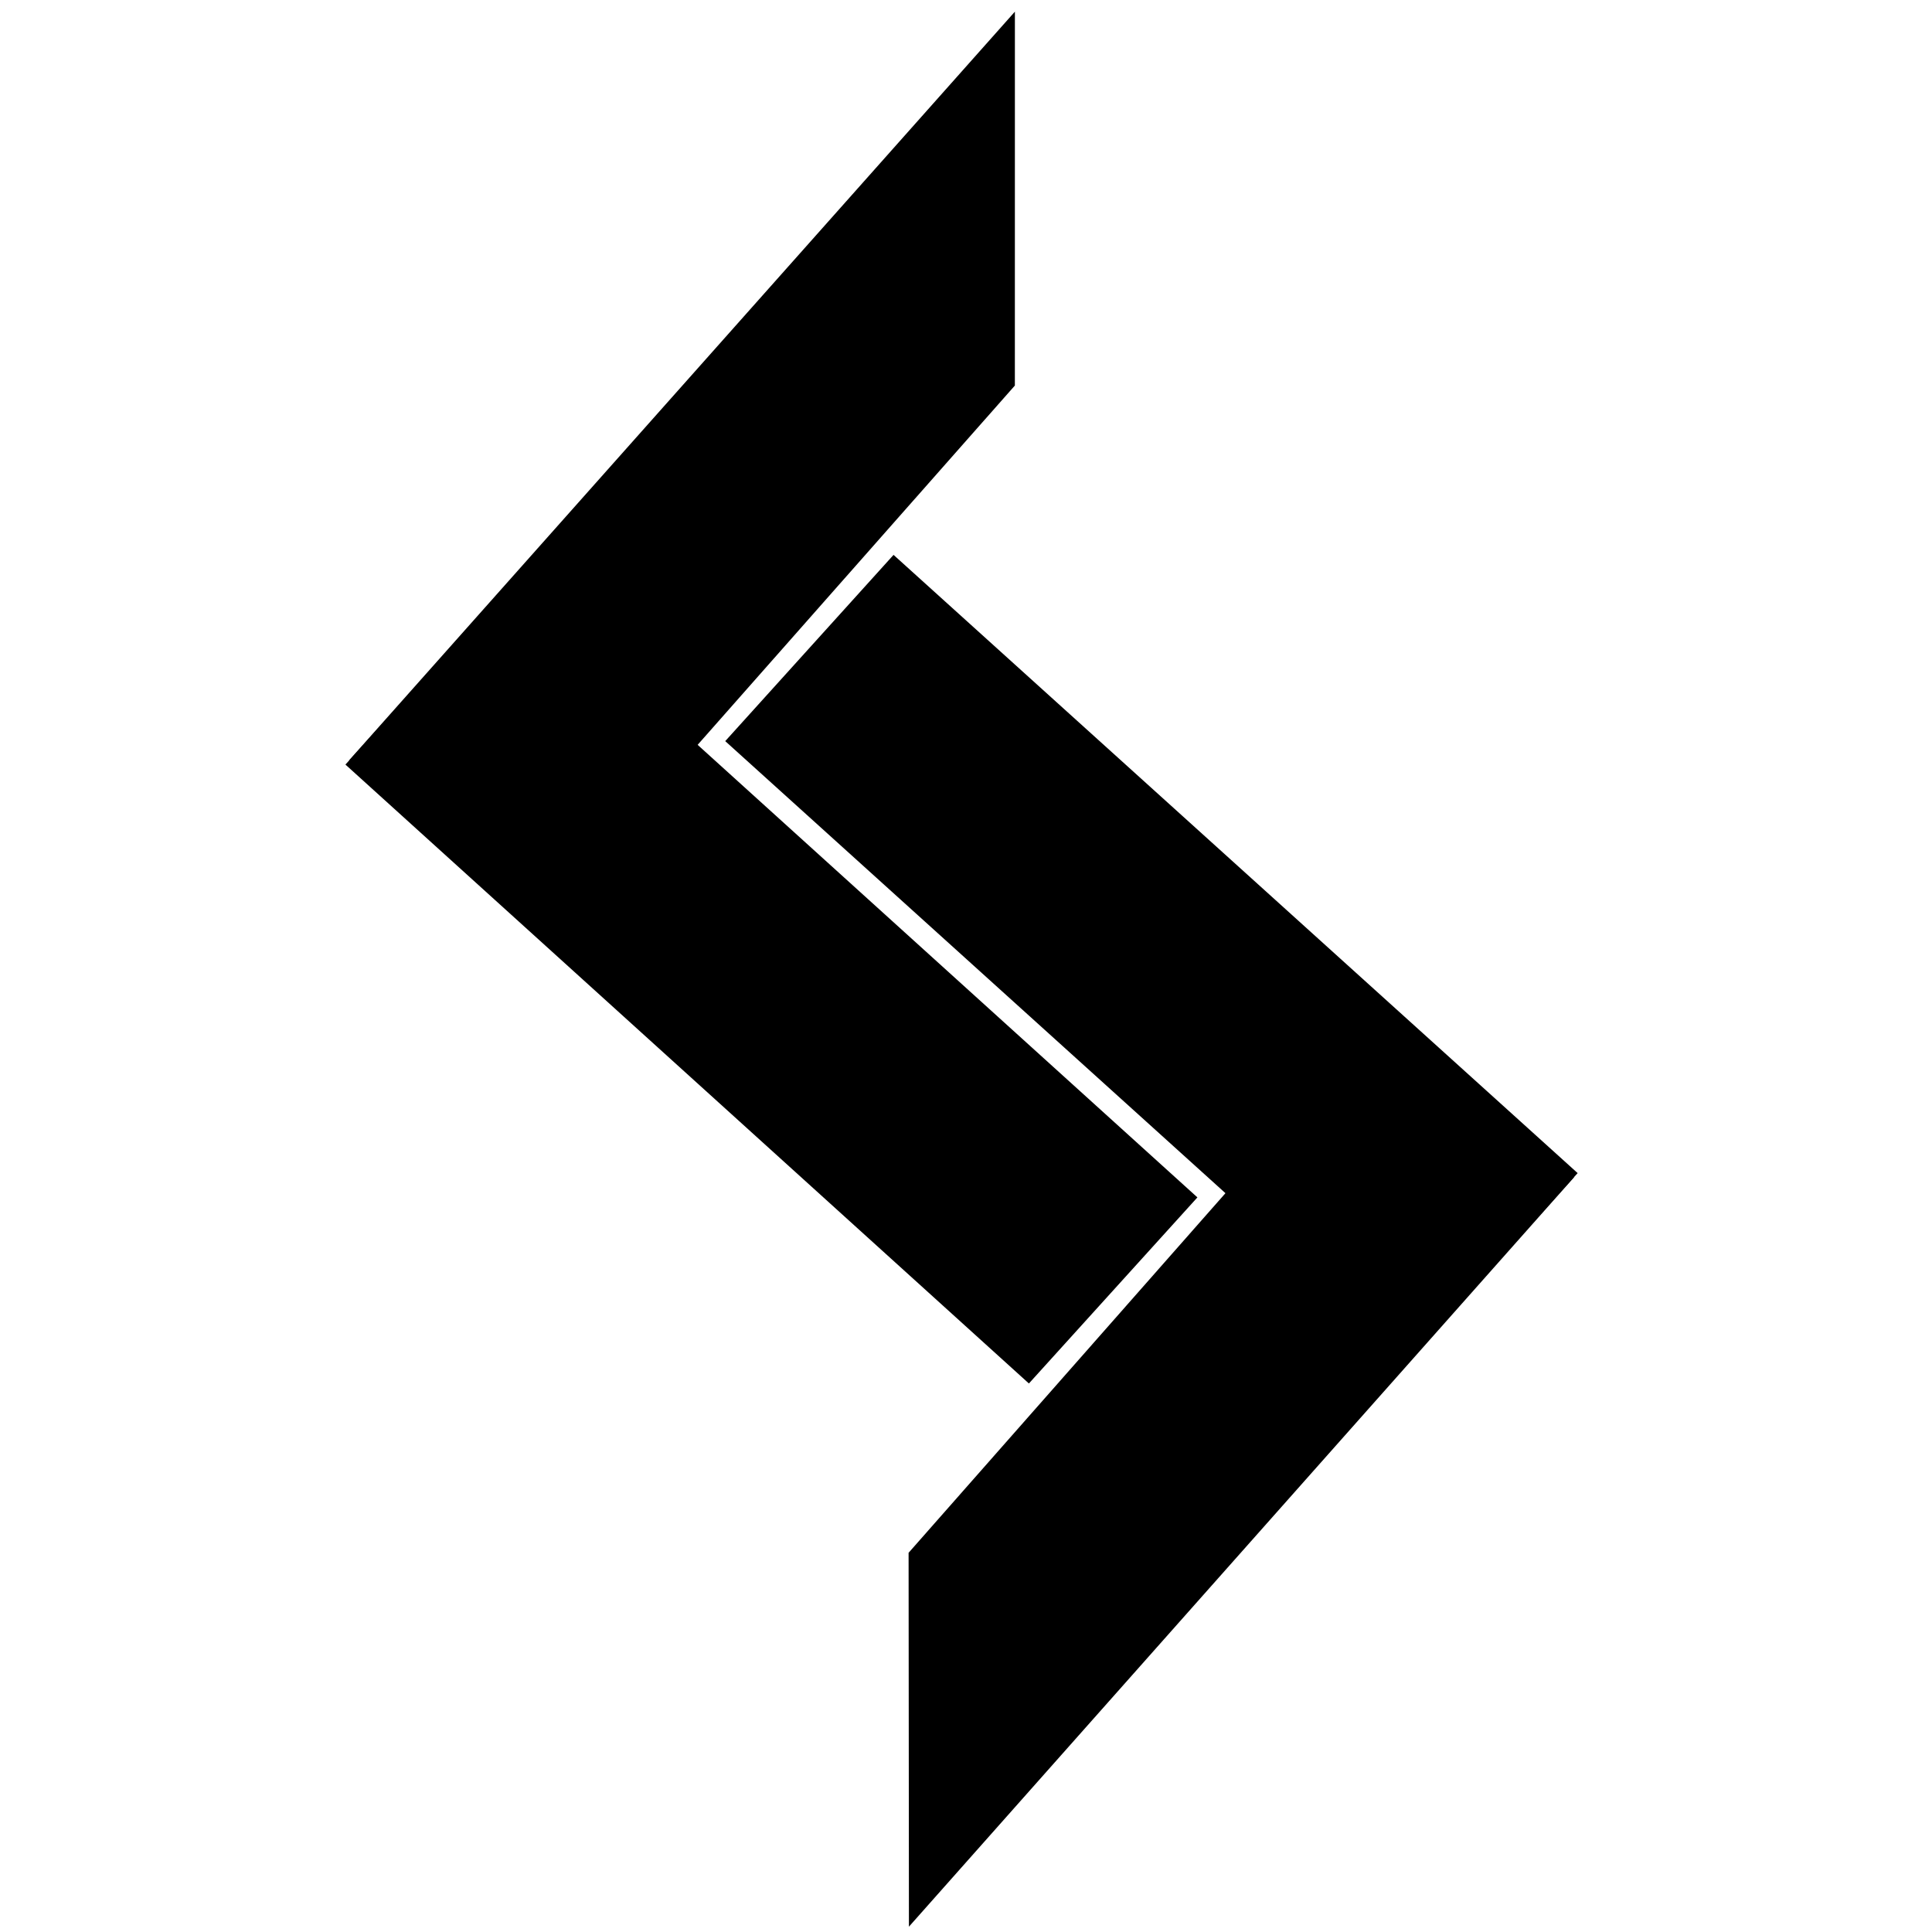 <?xml version="1.0" encoding="UTF-8" standalone="no"?>
<!DOCTYPE svg PUBLIC "-//W3C//DTD SVG 1.1//EN" "http://www.w3.org/Graphics/SVG/1.1/DTD/svg11.dtd">
<svg width="100%" height="100%" viewBox="0 0 400 400" version="1.1" xmlns="http://www.w3.org/2000/svg" xmlns:xlink="http://www.w3.org/1999/xlink" xml:space="preserve" xmlns:serif="http://www.serif.com/" style="fill-rule:evenodd;clip-rule:evenodd;stroke-linejoin:round;stroke-miterlimit:2;">
    <g transform="matrix(1,0,0,1,10.138,2.408)">
        <g transform="matrix(1,0,0,1,16.948,-3.808)">
            <g transform="matrix(0.741,0.671,-0.671,0.741,139.714,7.664)">
                <path d="M81.512,25.461L29.539,-31.945L31.406,175.562L83.398,175.562L81.512,25.461Z"/>
            </g>
            <g transform="matrix(-0.671,0.741,-0.741,-0.671,230.483,215.7)">
                <rect x="31.406" y="-15.405" width="51.992" height="190.967"/>
            </g>
        </g>
        <g transform="matrix(-1,0.001,-0.001,-1,361.087,400.122)">
            <g transform="matrix(0.741,0.671,-0.671,0.741,139.714,7.664)">
                <path d="M81.512,25.461L29.539,-31.945L31.406,175.562L83.398,175.562L81.512,25.461Z"/>
            </g>
            <g transform="matrix(-0.671,0.741,-0.741,-0.671,230.483,215.7)">
                <rect x="31.406" y="-15.405" width="51.992" height="190.967"/>
            </g>
        </g>
    </g>
</svg>
